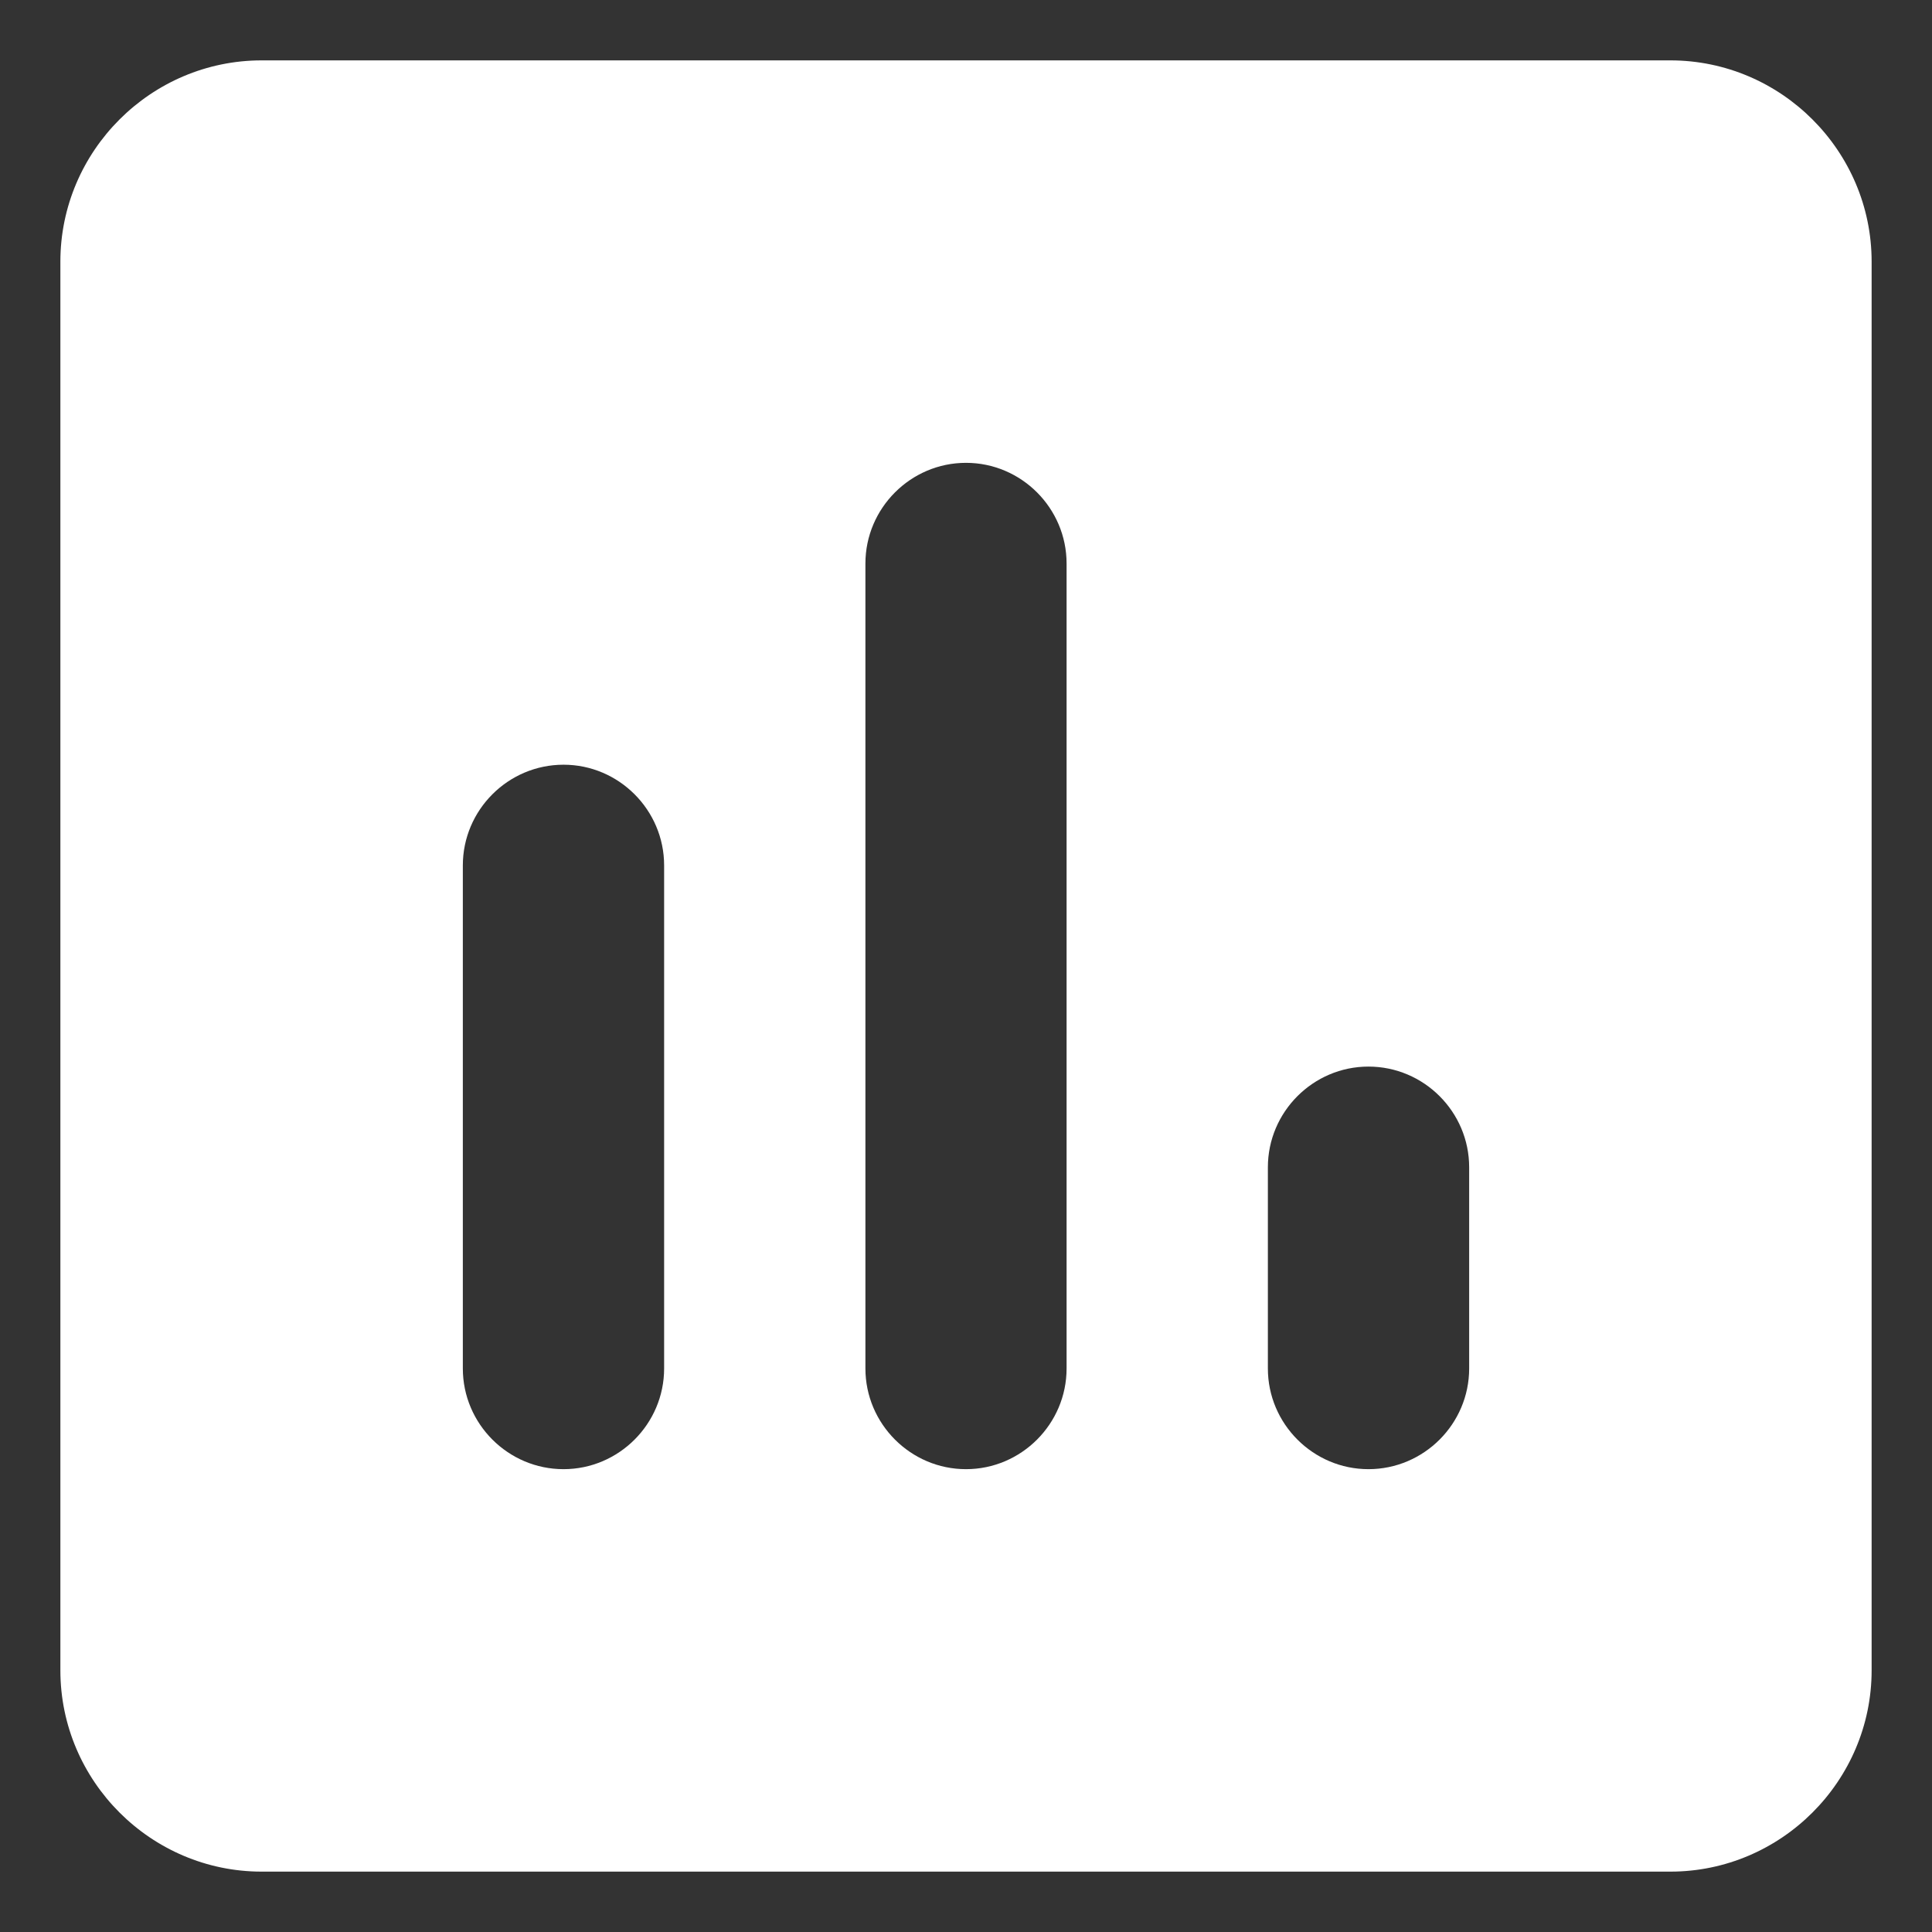 <svg width="16" height="16" viewBox="0 0 16 16" fill="none" xmlns="http://www.w3.org/2000/svg">
<rect x="0" y="0" width="16" height="16" fill="#333333" stroke="none"/>
<path d="M13.833 0.5H2.167C1.25 0.5 0.5 1.25 0.5 2.167V13.833C0.5 14.75 1.25 15.5 2.167 15.5H13.833C14.75 15.5 15.5 14.75 15.5 13.833V2.167C15.5 1.25 14.75 0.5 13.833 0.5ZM4.667 12.167C4.208 12.167 3.833 11.792 3.833 11.333V7.167C3.833 6.708 4.208 6.333 4.667 6.333C5.125 6.333 5.5 6.708 5.5 7.167V11.333C5.5 11.792 5.125 12.167 4.667 12.167ZM8 12.167C7.542 12.167 7.167 11.792 7.167 11.333V4.667C7.167 4.208 7.542 3.833 8 3.833C8.458 3.833 8.833 4.208 8.833 4.667V11.333C8.833 11.792 8.458 12.167 8 12.167ZM11.333 12.167C10.875 12.167 10.5 11.792 10.5 11.333V9.667C10.5 9.208 10.875 8.833 11.333 8.833C11.792 8.833 12.167 9.208 12.167 9.667V11.333C12.167 11.792 11.792 12.167 11.333 12.167Z" fill="white"/>
</svg>
